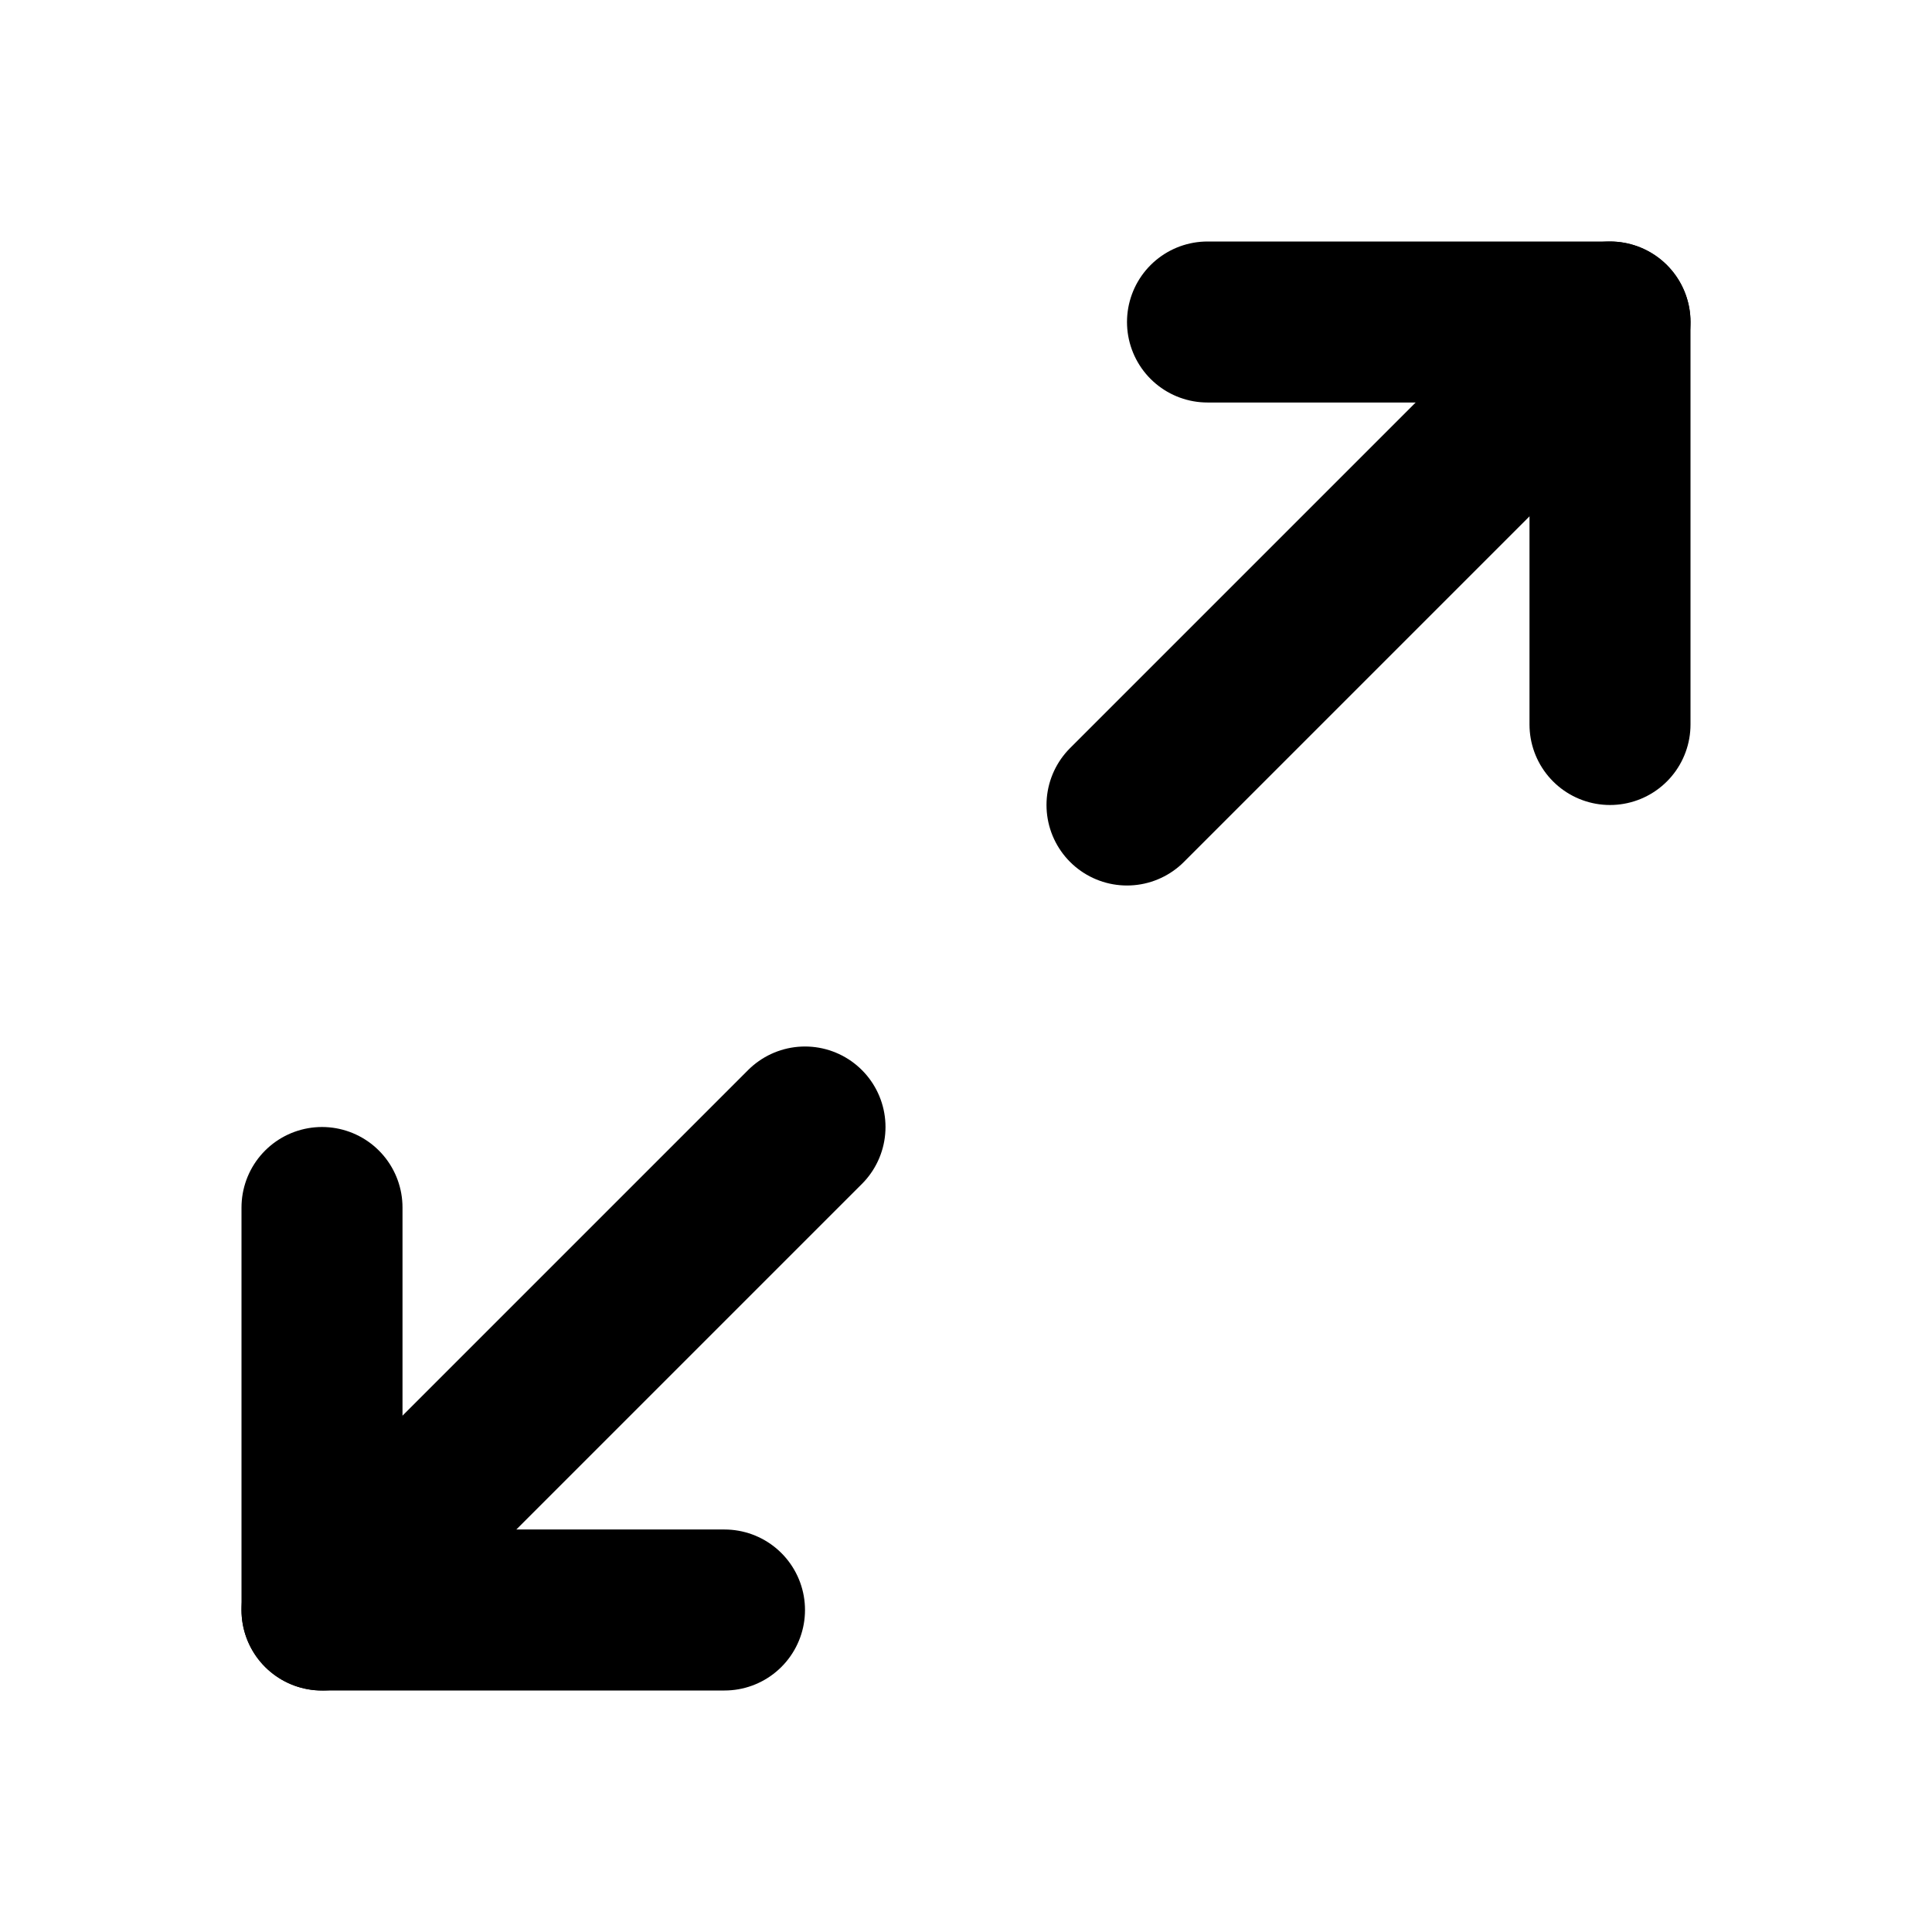 <svg
  width="24"
  height="24"
  viewBox="0 0 24 24"
  xmlns="http://www.w3.org/2000/svg"
  fill="none"
  stroke="currentColor"
  stroke-width="2"
  stroke-linecap="round"
  stroke-linejoin="round"
>
  <path d="M4 20l6-6" />
  <path d="M20 9V4h-5" />
  <path d="M20 4l-6 6" />
  <path d="M4 15v5h5" />
</svg>

